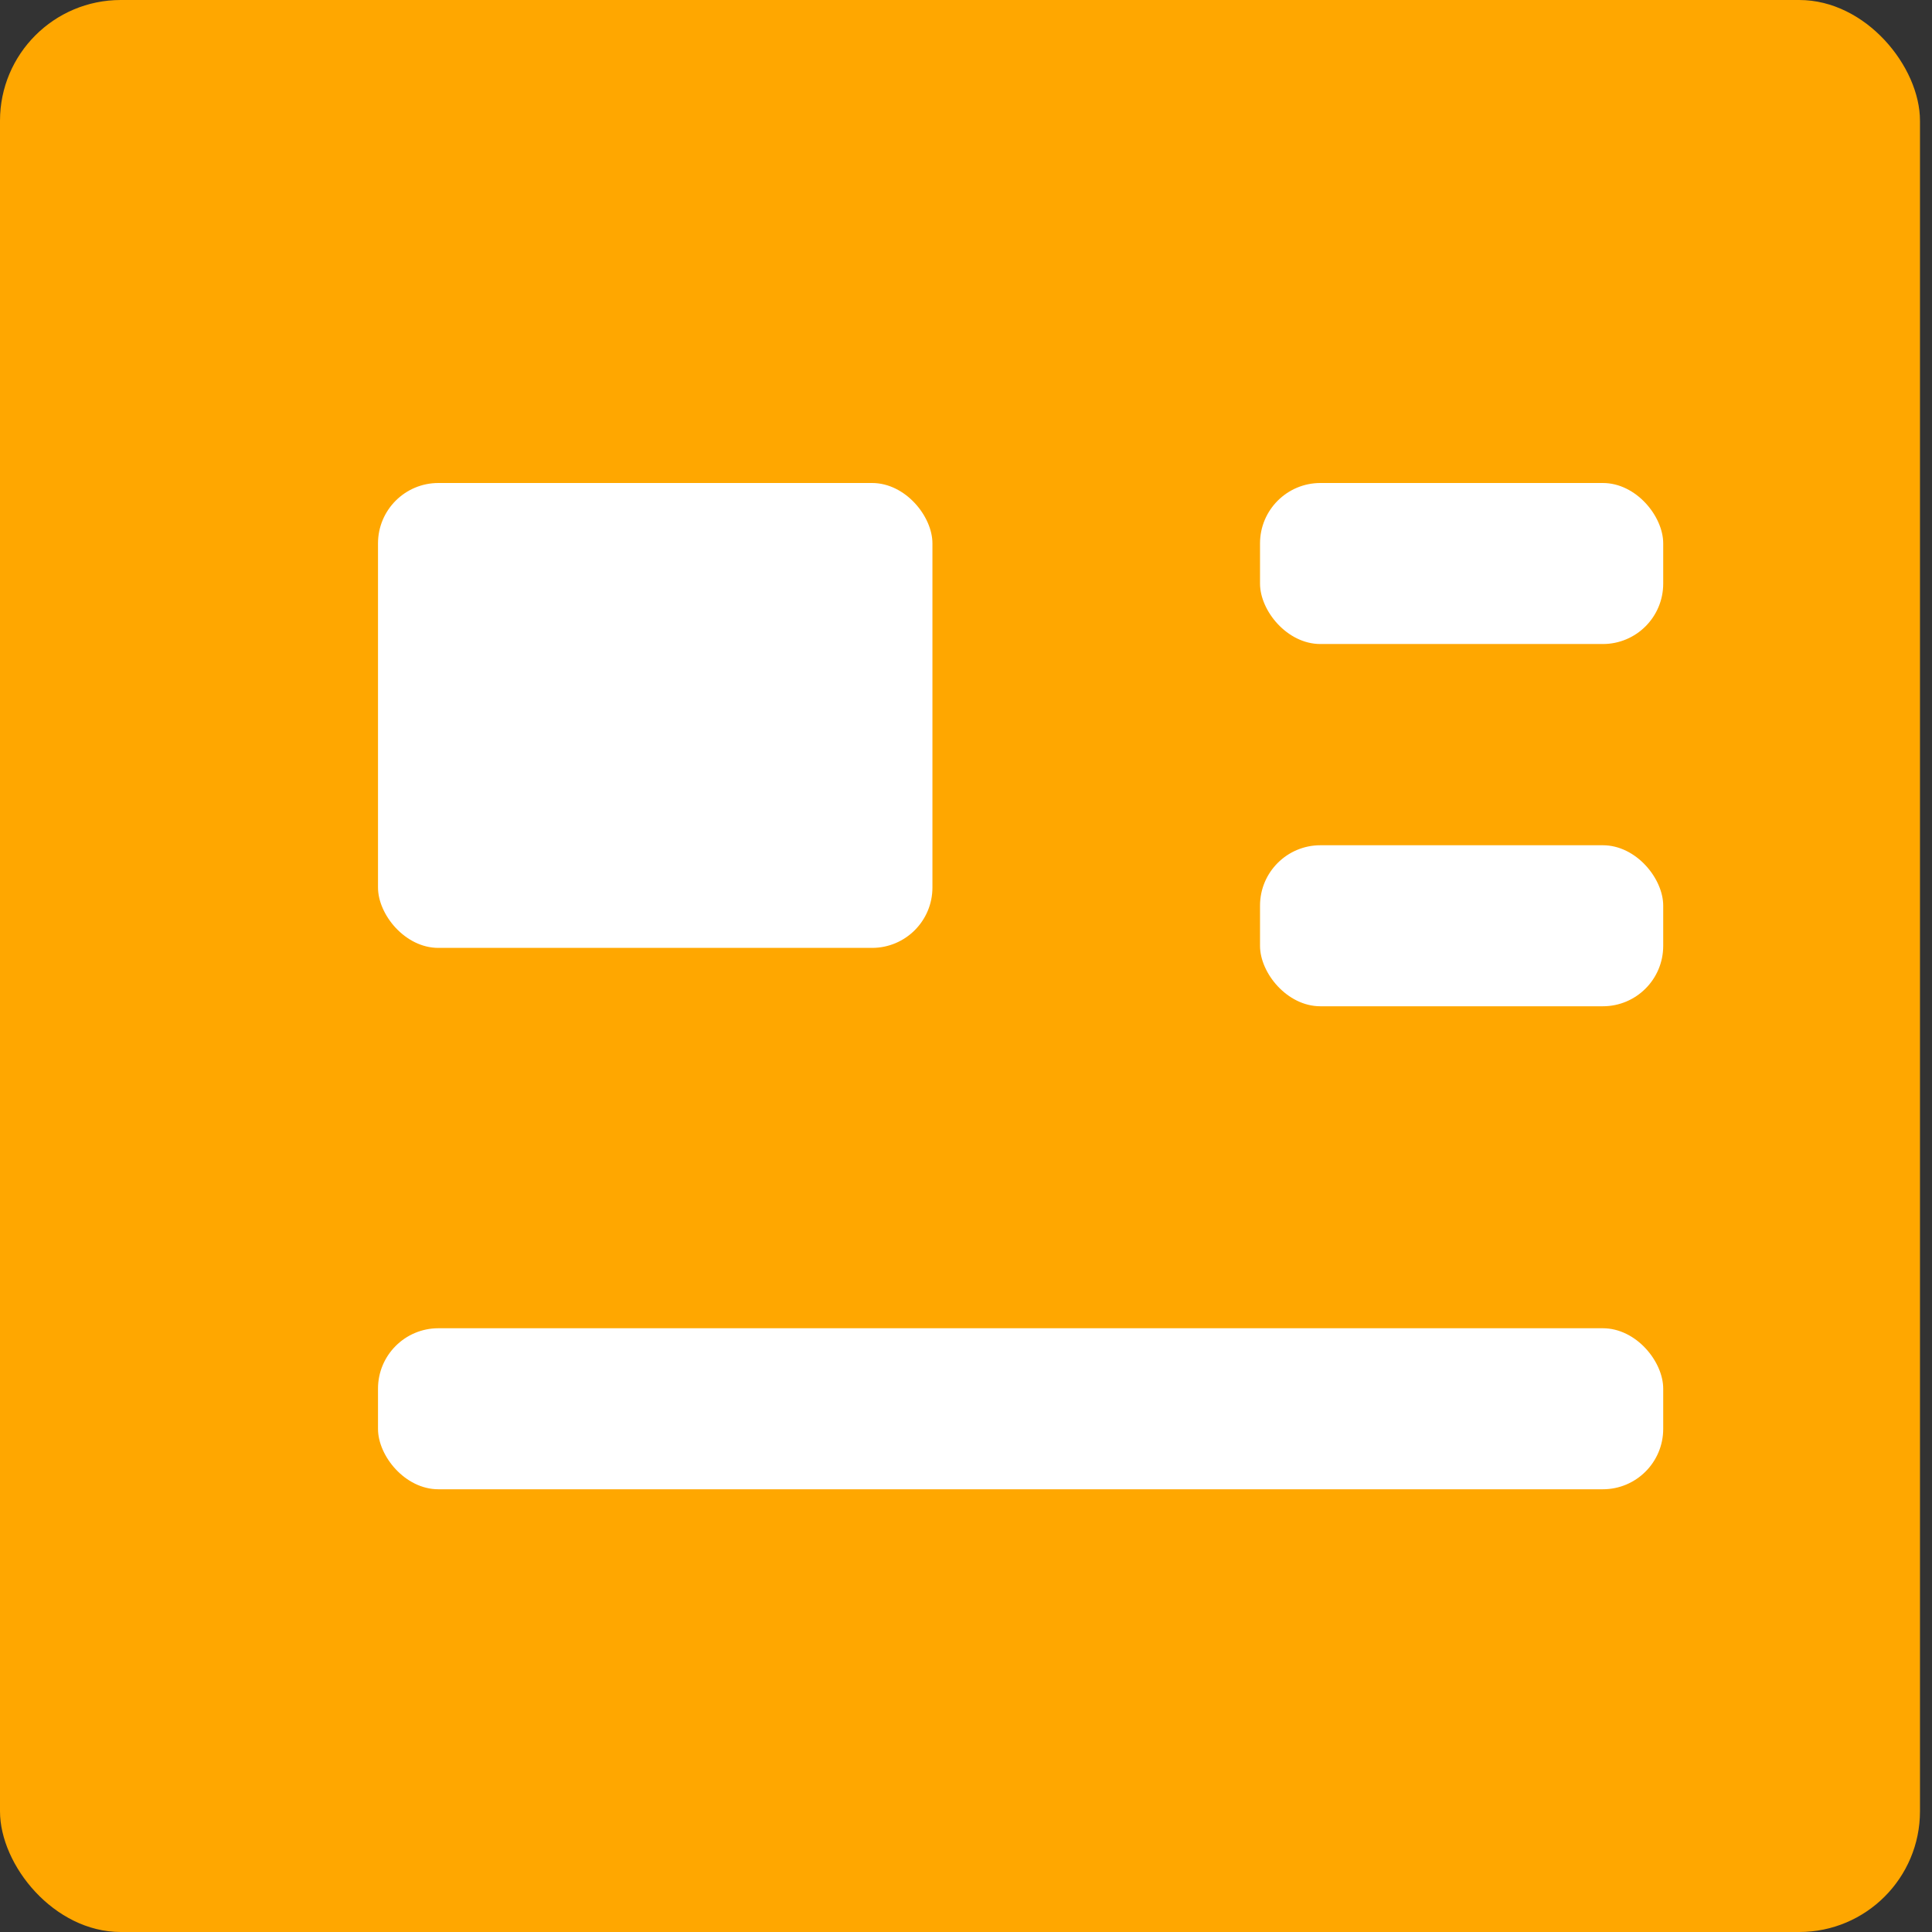 <?xml version="1.0" encoding="UTF-8"?>
<svg width="32px" height="32px" viewBox="0 0 32 32" version="1.1" xmlns="http://www.w3.org/2000/svg" xmlns:xlink="http://www.w3.org/1999/xlink">
    <rect x="0" y="0" width="32" height="32" fill="#333333" stroke="none"/>
    <!-- Generator: Sketch 52.5 (67469) - http://www.bohemiancoding.com/sketch -->
    <title>App_Icon_news@2x</title>
    <desc>Created with Sketch.</desc>
    <g id="首页" stroke="none" stroke-width="1" fill="none" fill-rule="evenodd">
        <g id="应用-更新" transform="translate(-56, -247)" fill-rule="nonzero">
            <g id="App_Icon_news" transform="translate(56, 247)">
                <rect id="矩形" fill="#FFA700" x="0" y="0" width="31.801" height="32" rx="2"></rect>
                <rect id="矩形-copy-19" fill="#FFFFFF" x="6.261" y="8" width="9.183" height="7.7" rx="1"></rect>
                <rect id="矩形" fill="#FFFFFF" x="20.87" y="8" width="6.678" height="2.667" rx="1"></rect>
                <rect id="矩形-copy-20" fill="#FFFFFF" x="20.87" y="14" width="6.678" height="2.667" rx="1"></rect>
                <rect id="矩形-copy-21" fill="#FFFFFF" x="6.261" y="22" width="21.287" height="2.667" rx="1"></rect>
            </g>
        </g>
    </g>
</svg>
